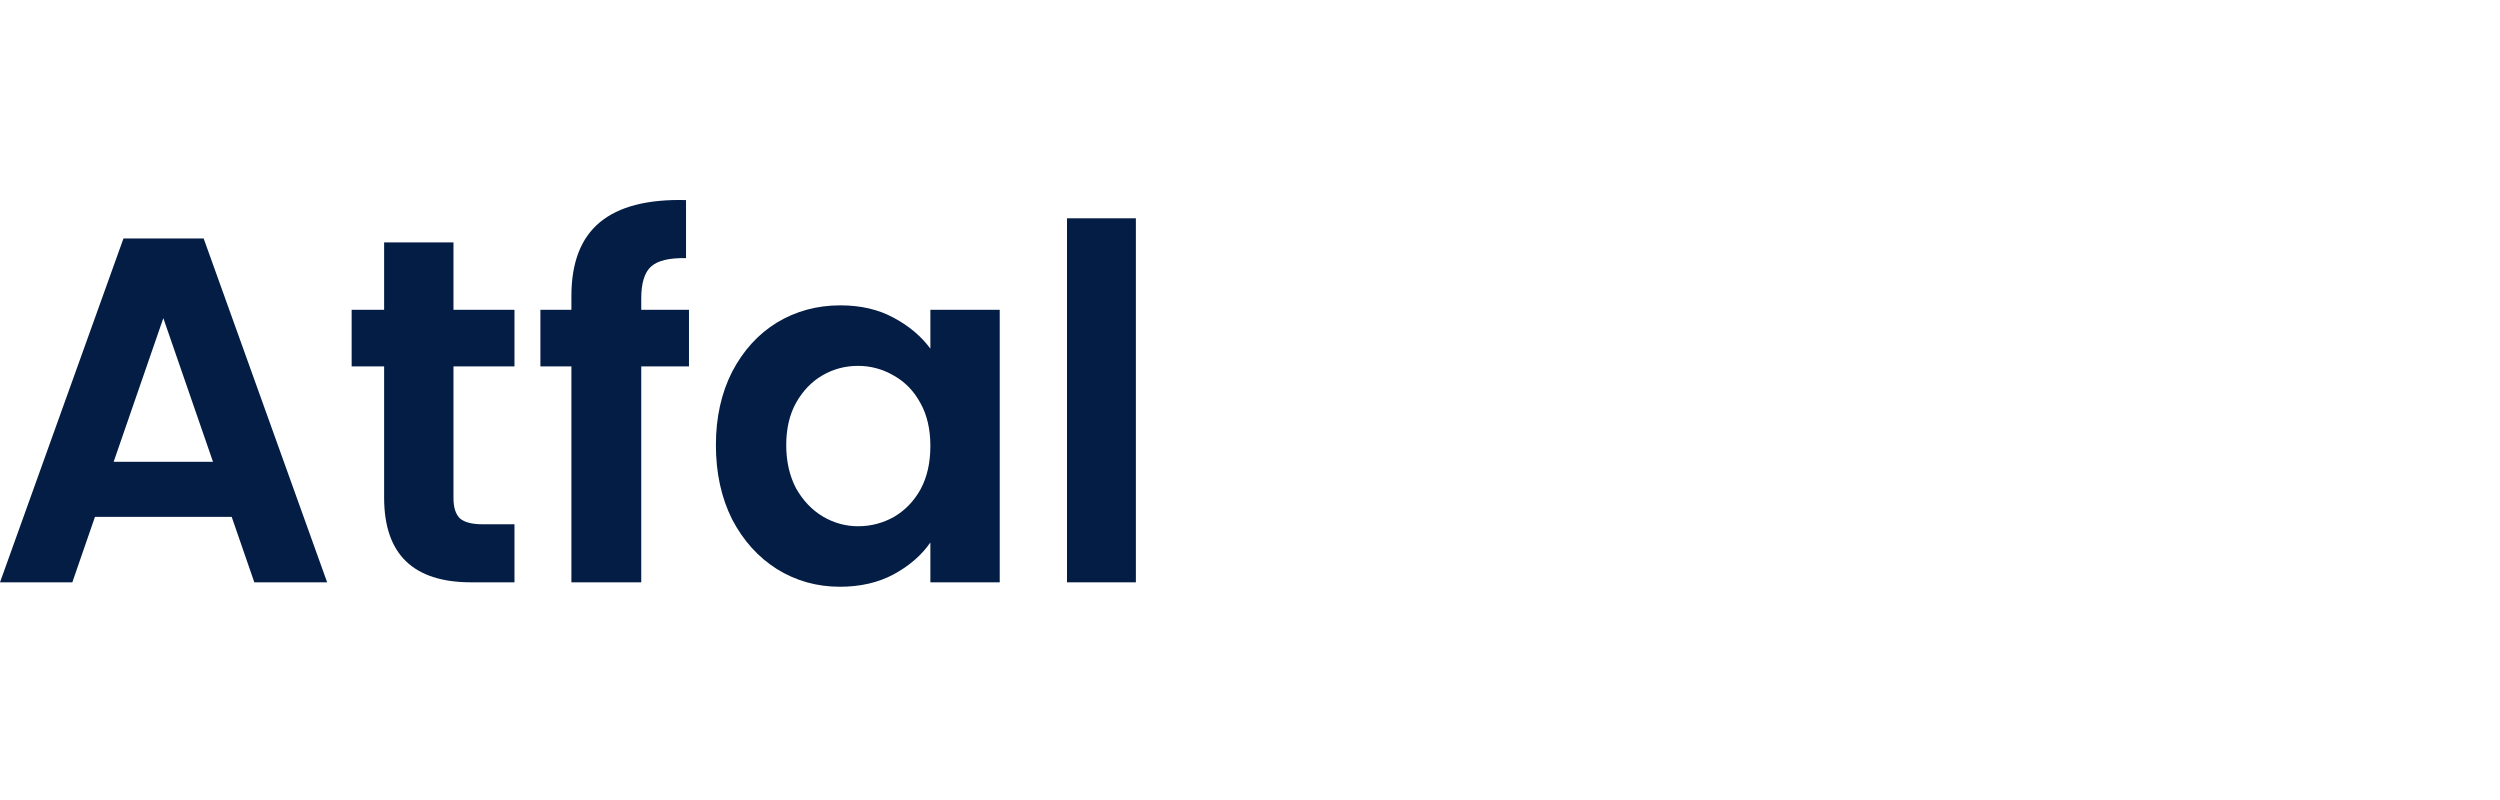 <?xml version="1.0" encoding="UTF-8" standalone="no"?><svg width='100' height='32' viewBox='0 0 100 32' fill='none' xmlns='http://www.w3.org/2000/svg'>
<path d='M9.268 20.676H3.798L2.893 23.293H0L4.939 9.538H8.146L13.086 23.293H10.173L9.268 20.676ZM8.52 18.472L6.533 12.726L4.546 18.472H8.52Z' fill='#031D45'/>
<path d='M18.139 14.655V19.928C18.139 20.295 18.224 20.564 18.395 20.735C18.579 20.892 18.88 20.971 19.3 20.971H20.579V23.293H18.848C16.526 23.293 15.365 22.165 15.365 19.908V14.655H14.066V12.392H15.365V9.696H18.139V12.392H20.579V14.655H18.139Z' fill='#031D45'/>
<path d='M27.559 14.655H25.65V23.293H22.856V14.655H21.616V12.392H22.856V11.841C22.856 10.502 23.236 9.519 23.997 8.889C24.758 8.259 25.906 7.964 27.441 8.003V10.325C26.772 10.312 26.306 10.424 26.044 10.66C25.781 10.896 25.65 11.322 25.65 11.939V12.392H27.559V14.655Z' fill='#031D45'/>
<path d='M28.636 17.803C28.636 16.701 28.852 15.724 29.285 14.871C29.731 14.018 30.328 13.362 31.076 12.903C31.836 12.444 32.683 12.214 33.614 12.214C34.427 12.214 35.136 12.378 35.739 12.706C36.356 13.034 36.848 13.448 37.215 13.946V12.392H39.989V23.293H37.215V21.699C36.861 22.211 36.369 22.637 35.739 22.978C35.123 23.306 34.408 23.47 33.594 23.47C32.676 23.47 31.836 23.234 31.076 22.762C30.328 22.289 29.731 21.627 29.285 20.774C28.852 19.908 28.636 18.918 28.636 17.803ZM37.215 17.842C37.215 17.173 37.084 16.602 36.821 16.13C36.559 15.645 36.205 15.278 35.759 15.028C35.313 14.766 34.834 14.635 34.322 14.635C33.811 14.635 33.339 14.759 32.906 15.009C32.473 15.258 32.118 15.625 31.843 16.111C31.581 16.583 31.449 17.147 31.449 17.803C31.449 18.459 31.581 19.036 31.843 19.535C32.118 20.02 32.473 20.394 32.906 20.656C33.352 20.919 33.824 21.05 34.322 21.05C34.834 21.05 35.313 20.925 35.759 20.676C36.205 20.413 36.559 20.046 36.821 19.574C37.084 19.088 37.215 18.511 37.215 17.842Z' fill='#031D45'/>
<path d='M45.435 8.732V23.293H42.68V8.732H45.435Z' fill='#031D45'/>
</svg>
